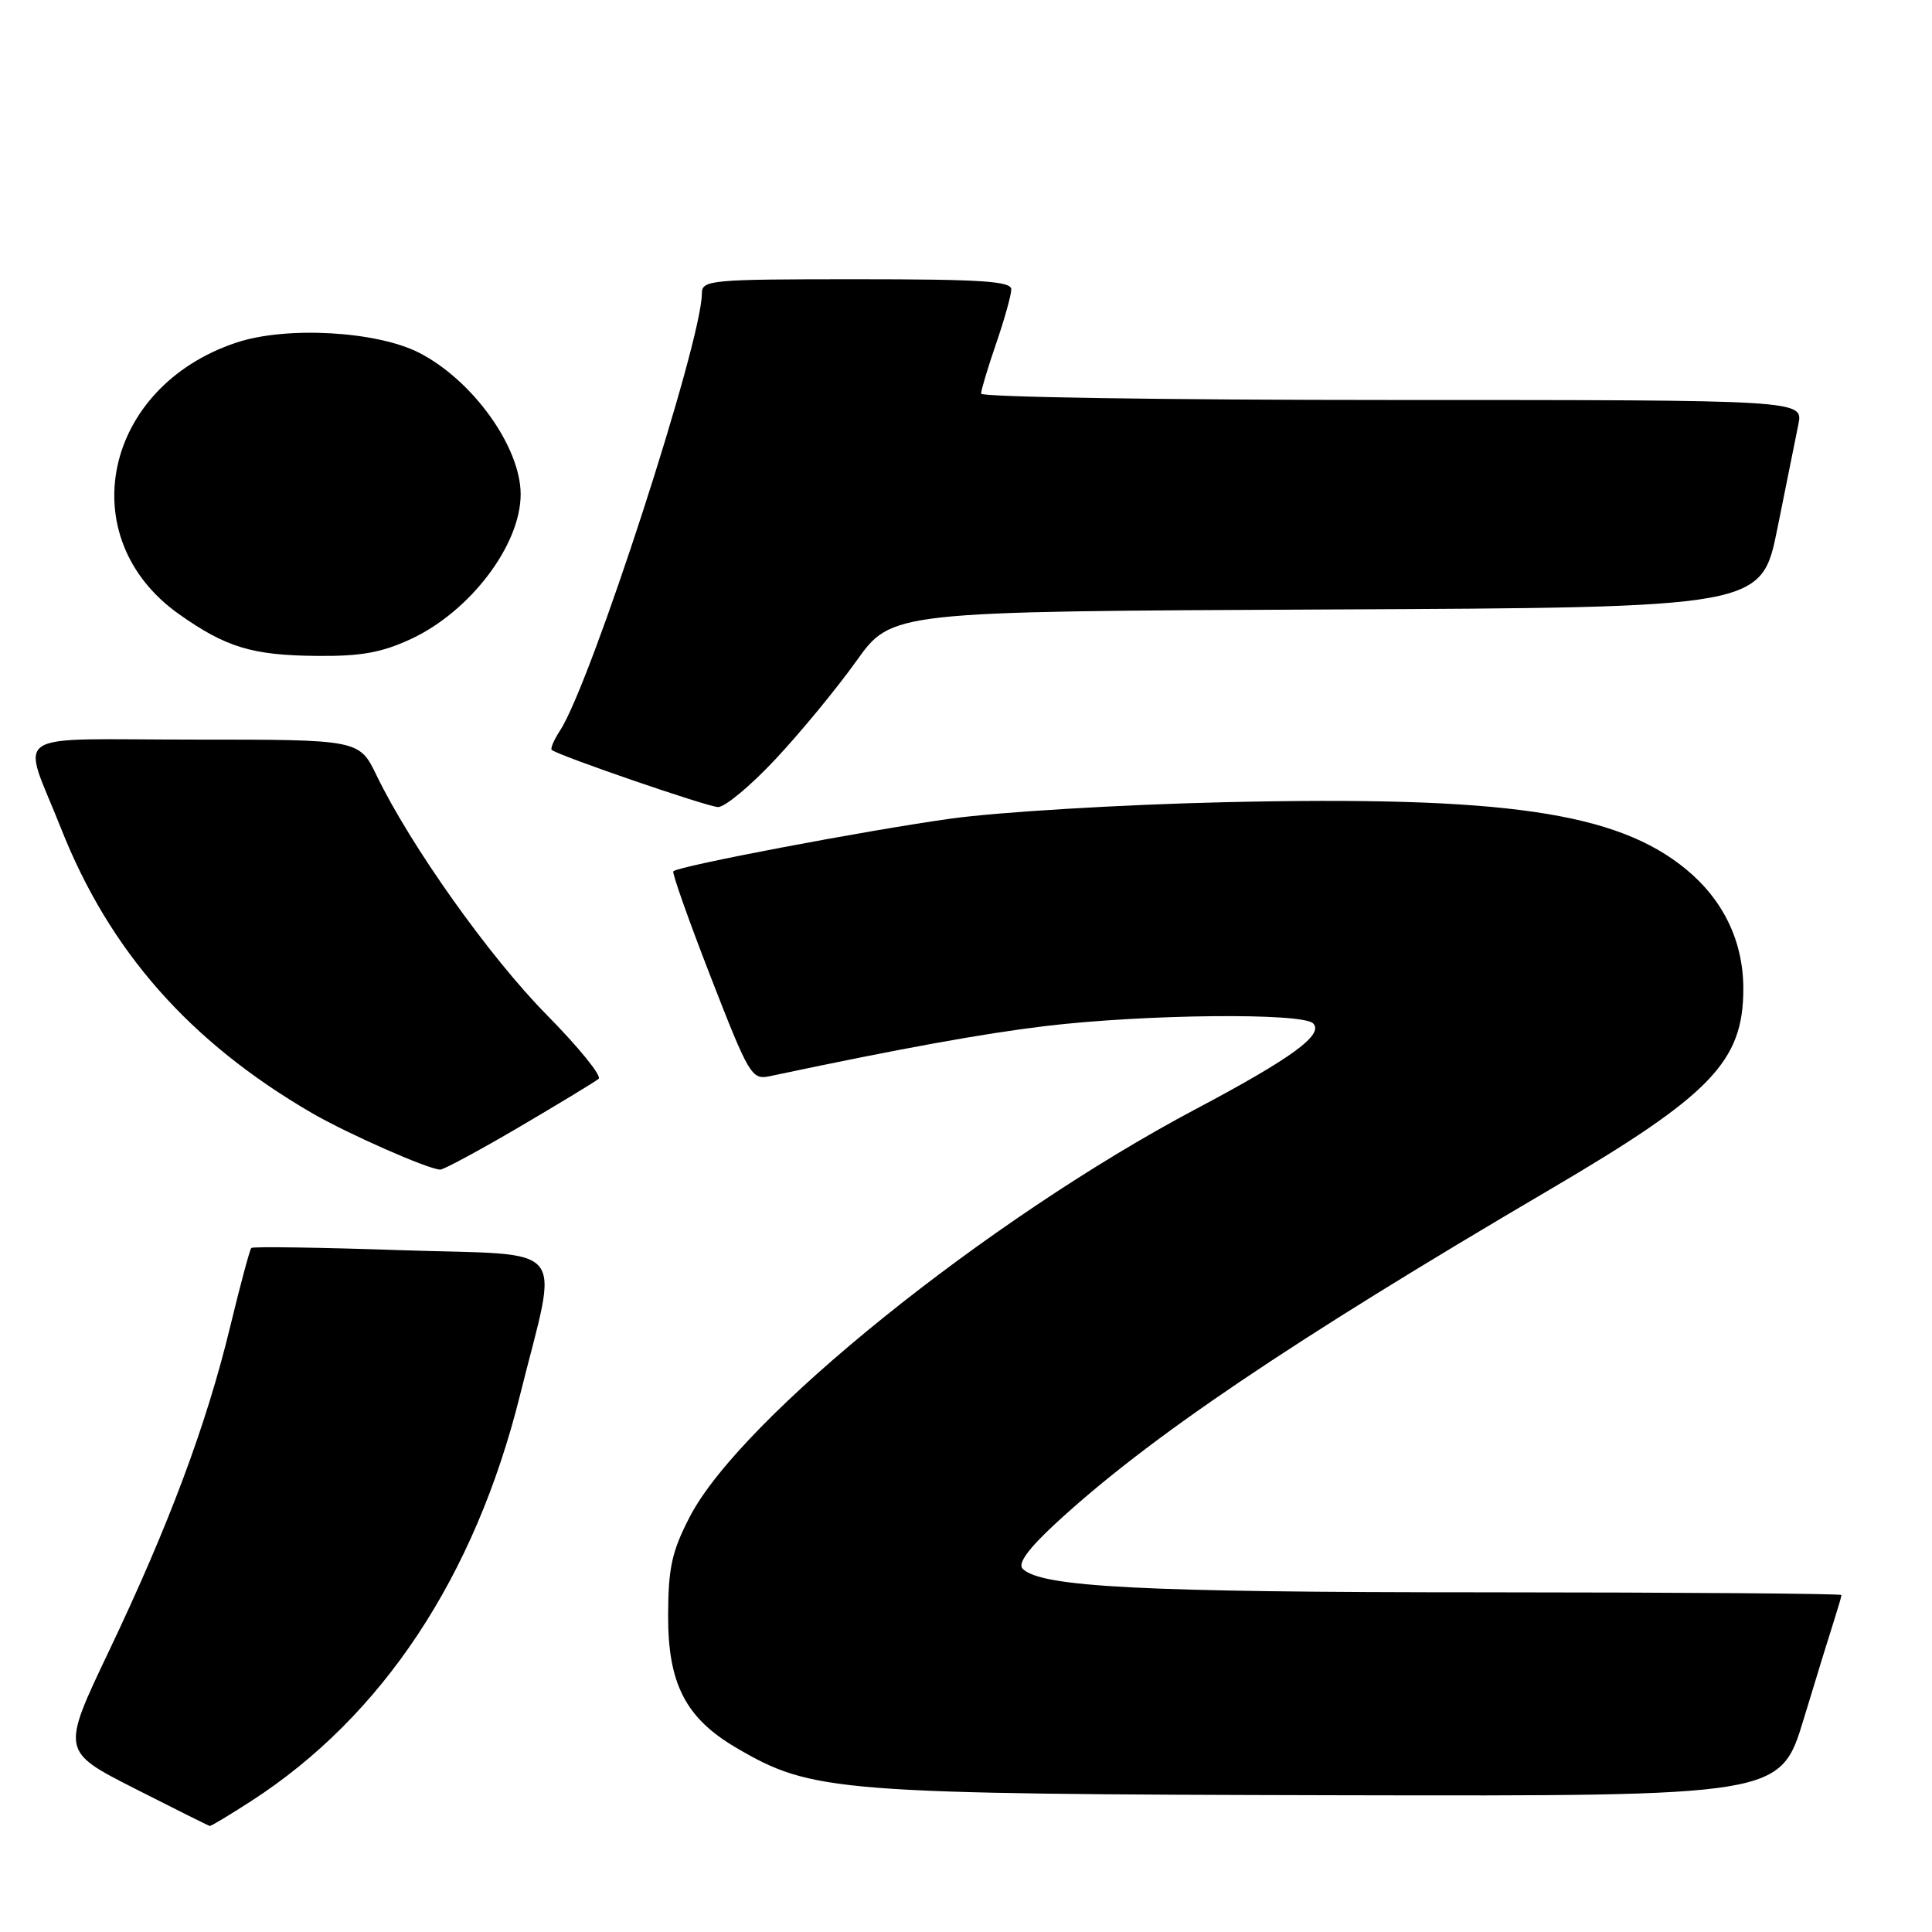 <?xml version="1.0" encoding="UTF-8" standalone="no"?>
<!DOCTYPE svg PUBLIC "-//W3C//DTD SVG 1.1//EN" "http://www.w3.org/Graphics/SVG/1.1/DTD/svg11.dtd" >
<svg xmlns="http://www.w3.org/2000/svg" xmlns:xlink="http://www.w3.org/1999/xlink" version="1.1" viewBox="0 0 256 256">
 <g >
 <path fill="currentColor"
d=" M 33.30 238.64 C 50.68 227.41 62.92 208.92 68.90 184.88 C 74.04 164.25 75.79 166.41 53.25 165.66 C 42.48 165.29 33.50 165.16 33.30 165.36 C 33.10 165.56 31.83 170.29 30.48 175.87 C 27.34 188.83 22.40 202.06 14.44 218.77 C 8.12 232.04 8.12 232.04 17.81 236.97 C 23.14 239.68 27.63 241.92 27.80 241.95 C 27.96 241.98 30.44 240.49 33.30 238.64 Z  M 239.01 227.75 C 240.72 222.11 242.54 216.20 243.06 214.60 C 243.57 213.01 244.00 211.54 244.00 211.35 C 244.00 211.16 222.74 211.00 196.75 210.99 C 151.35 210.99 137.88 210.30 135.50 207.86 C 134.83 207.17 136.26 205.21 139.87 201.87 C 152.12 190.55 170.87 177.88 205.50 157.54 C 226.77 145.05 231.00 140.65 231.00 131.01 C 231.00 124.76 228.37 119.27 223.42 115.19 C 214.21 107.60 199.27 105.44 162.11 106.30 C 148.50 106.62 132.36 107.59 126.00 108.47 C 114.80 110.03 89.92 114.75 89.22 115.45 C 89.02 115.64 91.26 121.95 94.18 129.47 C 99.26 142.53 99.61 143.11 102.00 142.60 C 119.43 138.91 130.20 136.96 138.50 135.96 C 151.74 134.38 172.55 134.17 173.99 135.60 C 175.47 137.07 171.20 140.20 158.50 146.93 C 130.82 161.59 98.15 187.92 91.39 201.00 C 89.02 205.58 88.55 207.75 88.53 214.00 C 88.49 223.08 90.84 227.65 97.54 231.58 C 107.62 237.49 110.75 237.73 177.71 237.88 C 235.91 238.00 235.91 238.00 239.01 227.75 Z  M 68.83 149.32 C 74.15 146.19 78.87 143.33 79.32 142.95 C 79.77 142.57 76.67 138.76 72.44 134.47 C 64.87 126.80 54.43 112.11 49.90 102.75 C 47.60 98.00 47.60 98.00 25.73 98.00 C 0.61 98.00 2.85 96.51 8.08 109.75 C 14.50 126.01 25.12 138.06 41.34 147.49 C 46.11 150.25 56.71 154.93 58.33 154.98 C 58.78 154.99 63.51 152.44 68.83 149.32 Z  M 102.78 100.57 C 106.09 97.04 110.90 91.19 113.48 87.58 C 118.16 81.02 118.16 81.02 175.79 80.76 C 233.41 80.50 233.41 80.50 235.52 70.00 C 236.68 64.22 237.93 58.04 238.29 56.25 C 238.95 53.00 238.95 53.00 184.48 53.00 C 154.51 53.00 130.00 52.62 130.00 52.16 C 130.00 51.69 130.90 48.70 132.00 45.50 C 133.10 42.30 134.00 39.08 134.00 38.34 C 134.00 37.26 129.99 37.00 113.50 37.00 C 94.08 37.00 93.00 37.10 93.00 38.89 C 93.00 45.27 78.33 90.48 74.22 96.78 C 73.40 98.04 72.90 99.20 73.11 99.37 C 74.10 100.16 93.69 106.89 95.14 106.94 C 96.03 106.97 99.48 104.11 102.78 100.57 Z  M 54.50 84.65 C 62.33 80.99 68.99 72.19 68.99 65.50 C 68.99 59.24 62.66 50.41 55.57 46.76 C 49.96 43.87 37.95 43.19 31.34 45.39 C 13.68 51.25 9.44 71.28 23.72 81.38 C 29.94 85.78 33.43 86.84 42.00 86.91 C 47.86 86.97 50.59 86.47 54.50 84.65 Z "/>
</g>
</svg>